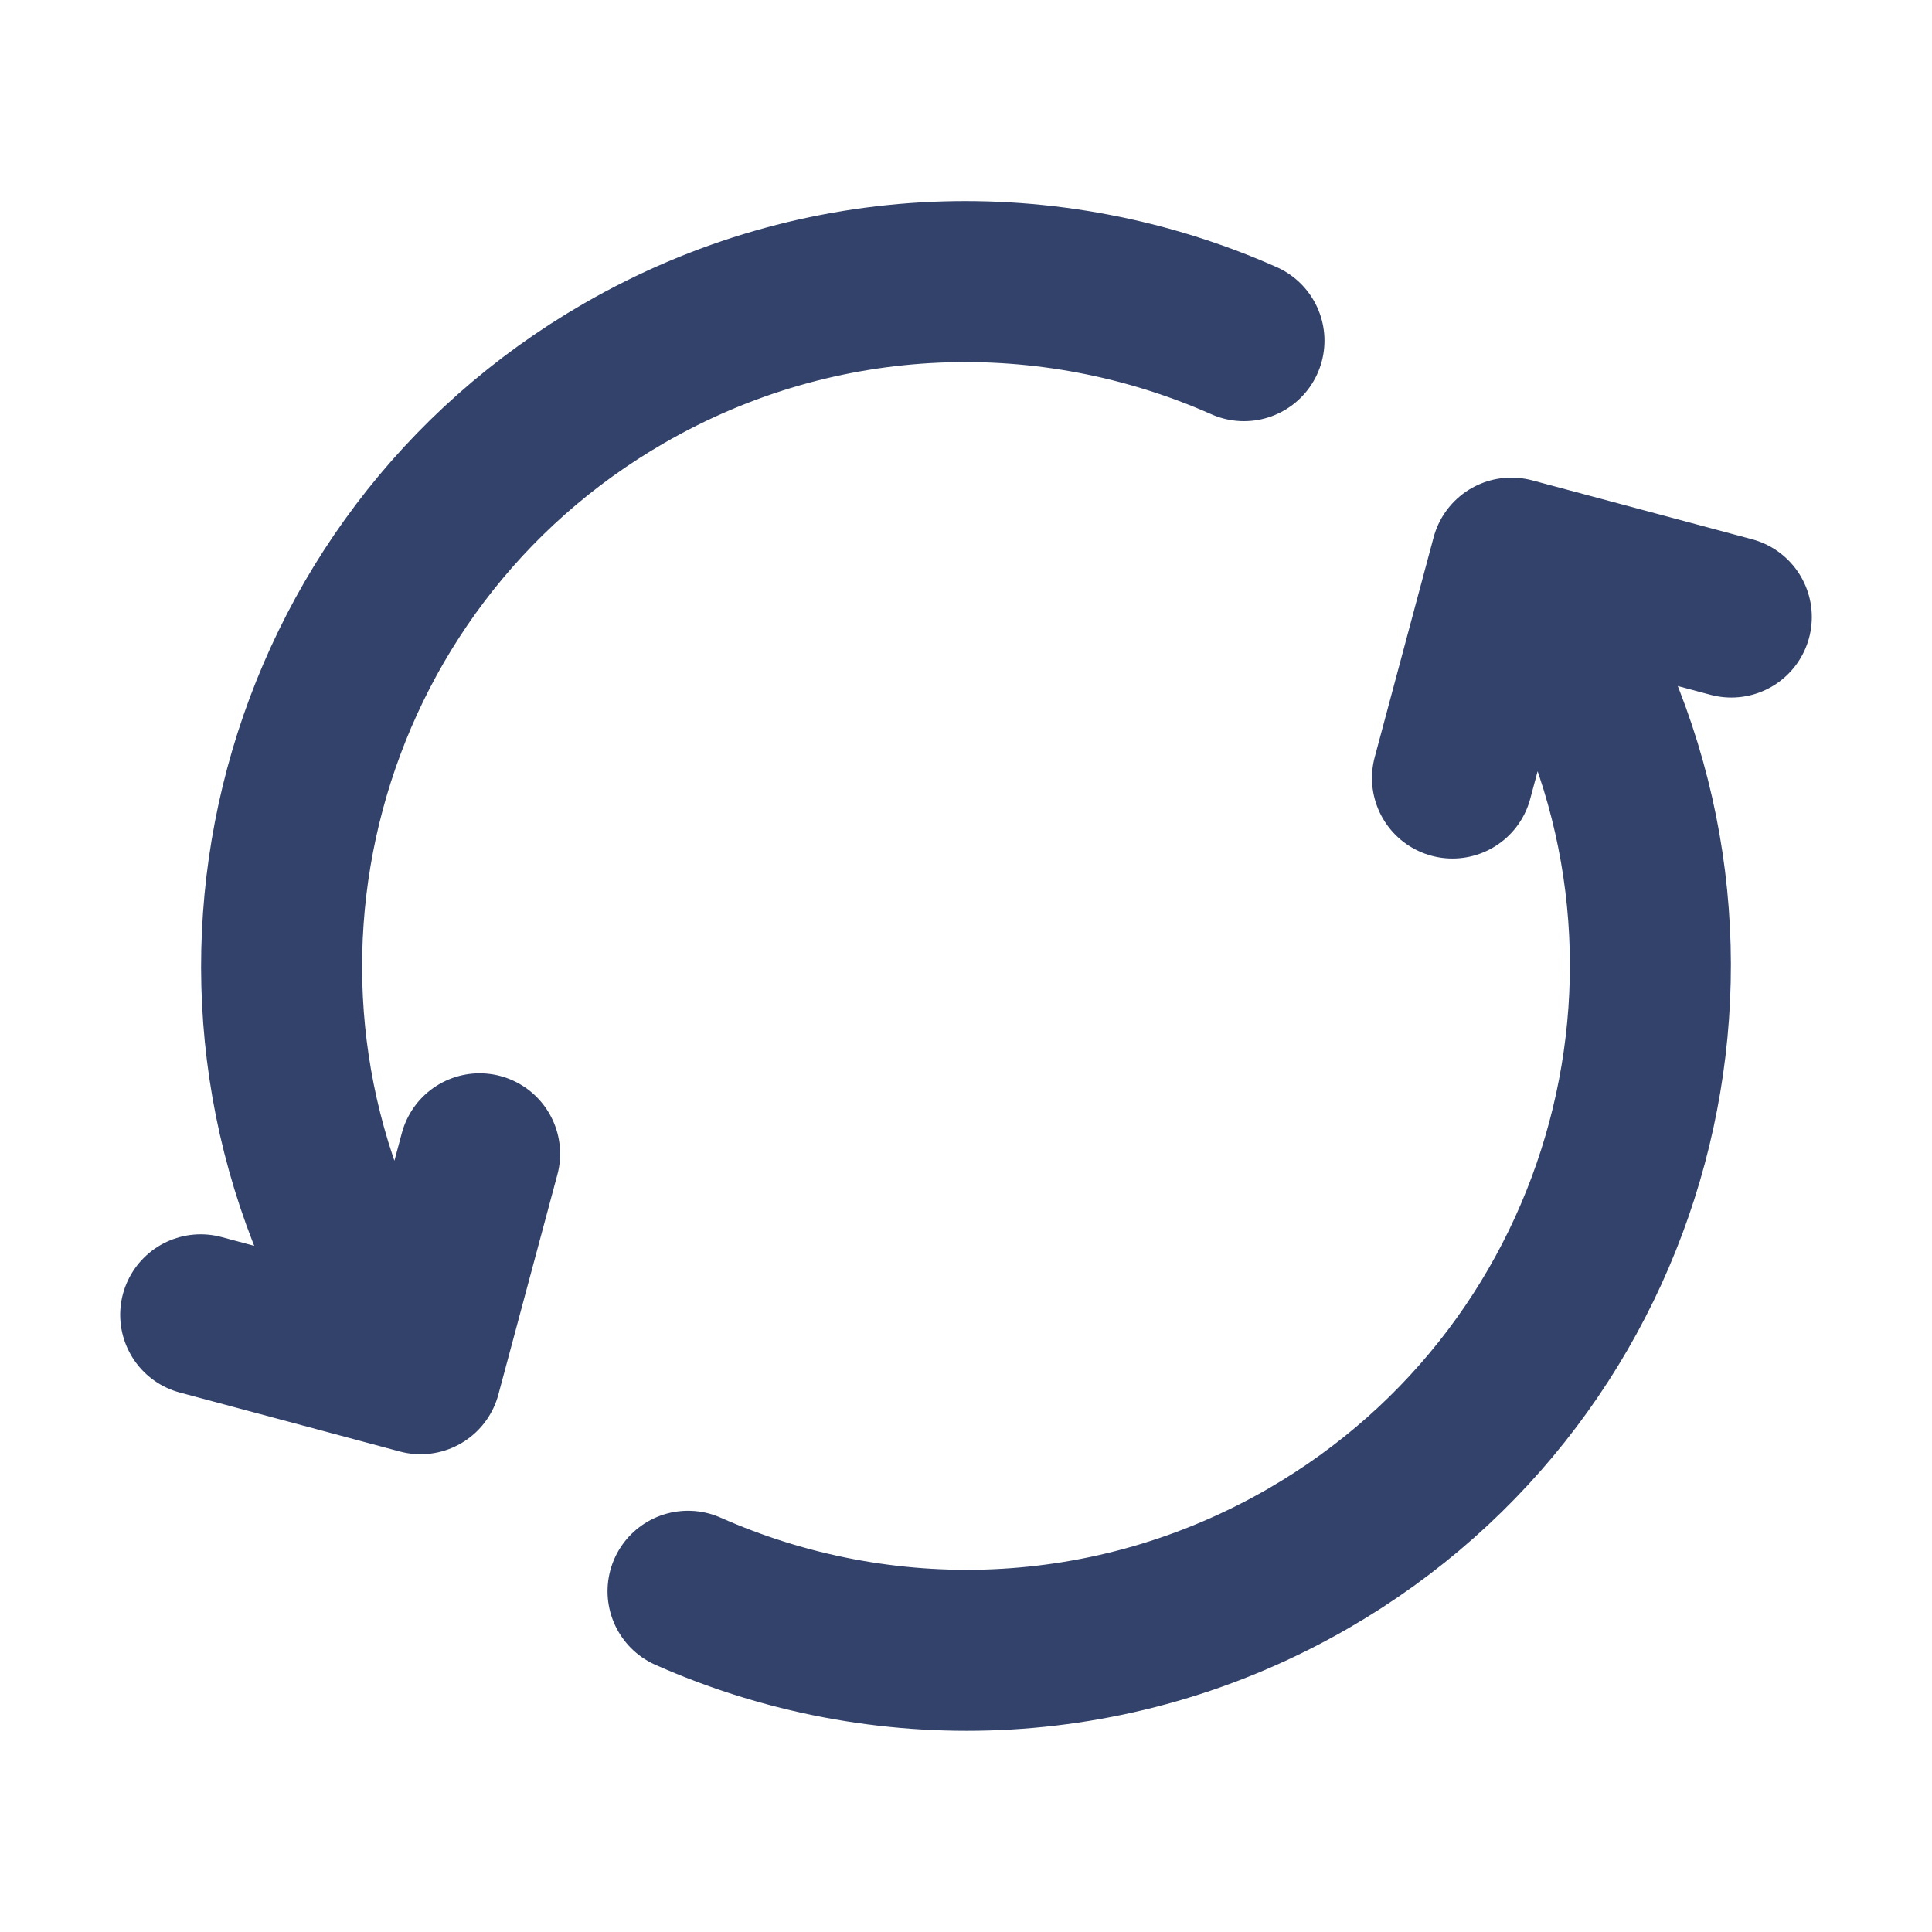 <svg width="24" height="24" viewBox="0 0 24 24" fill="none" xmlns="http://www.w3.org/2000/svg">
<path d="M8.547 19.767C10.946 20.831 13.803 20.773 16.25 19.361C20.316 17.013 21.709 11.815 19.361 7.749L19.111 7.316M4.639 16.25C2.291 12.184 3.684 6.985 7.75 4.638C10.197 3.225 13.054 3.168 15.453 4.232M2.493 16.333L5.225 17.065L5.958 14.333M18.043 9.665L18.775 6.933L21.507 7.665" stroke="#33426A" stroke-width="2" stroke-linecap="round" stroke-linejoin="round"/>
</svg>
